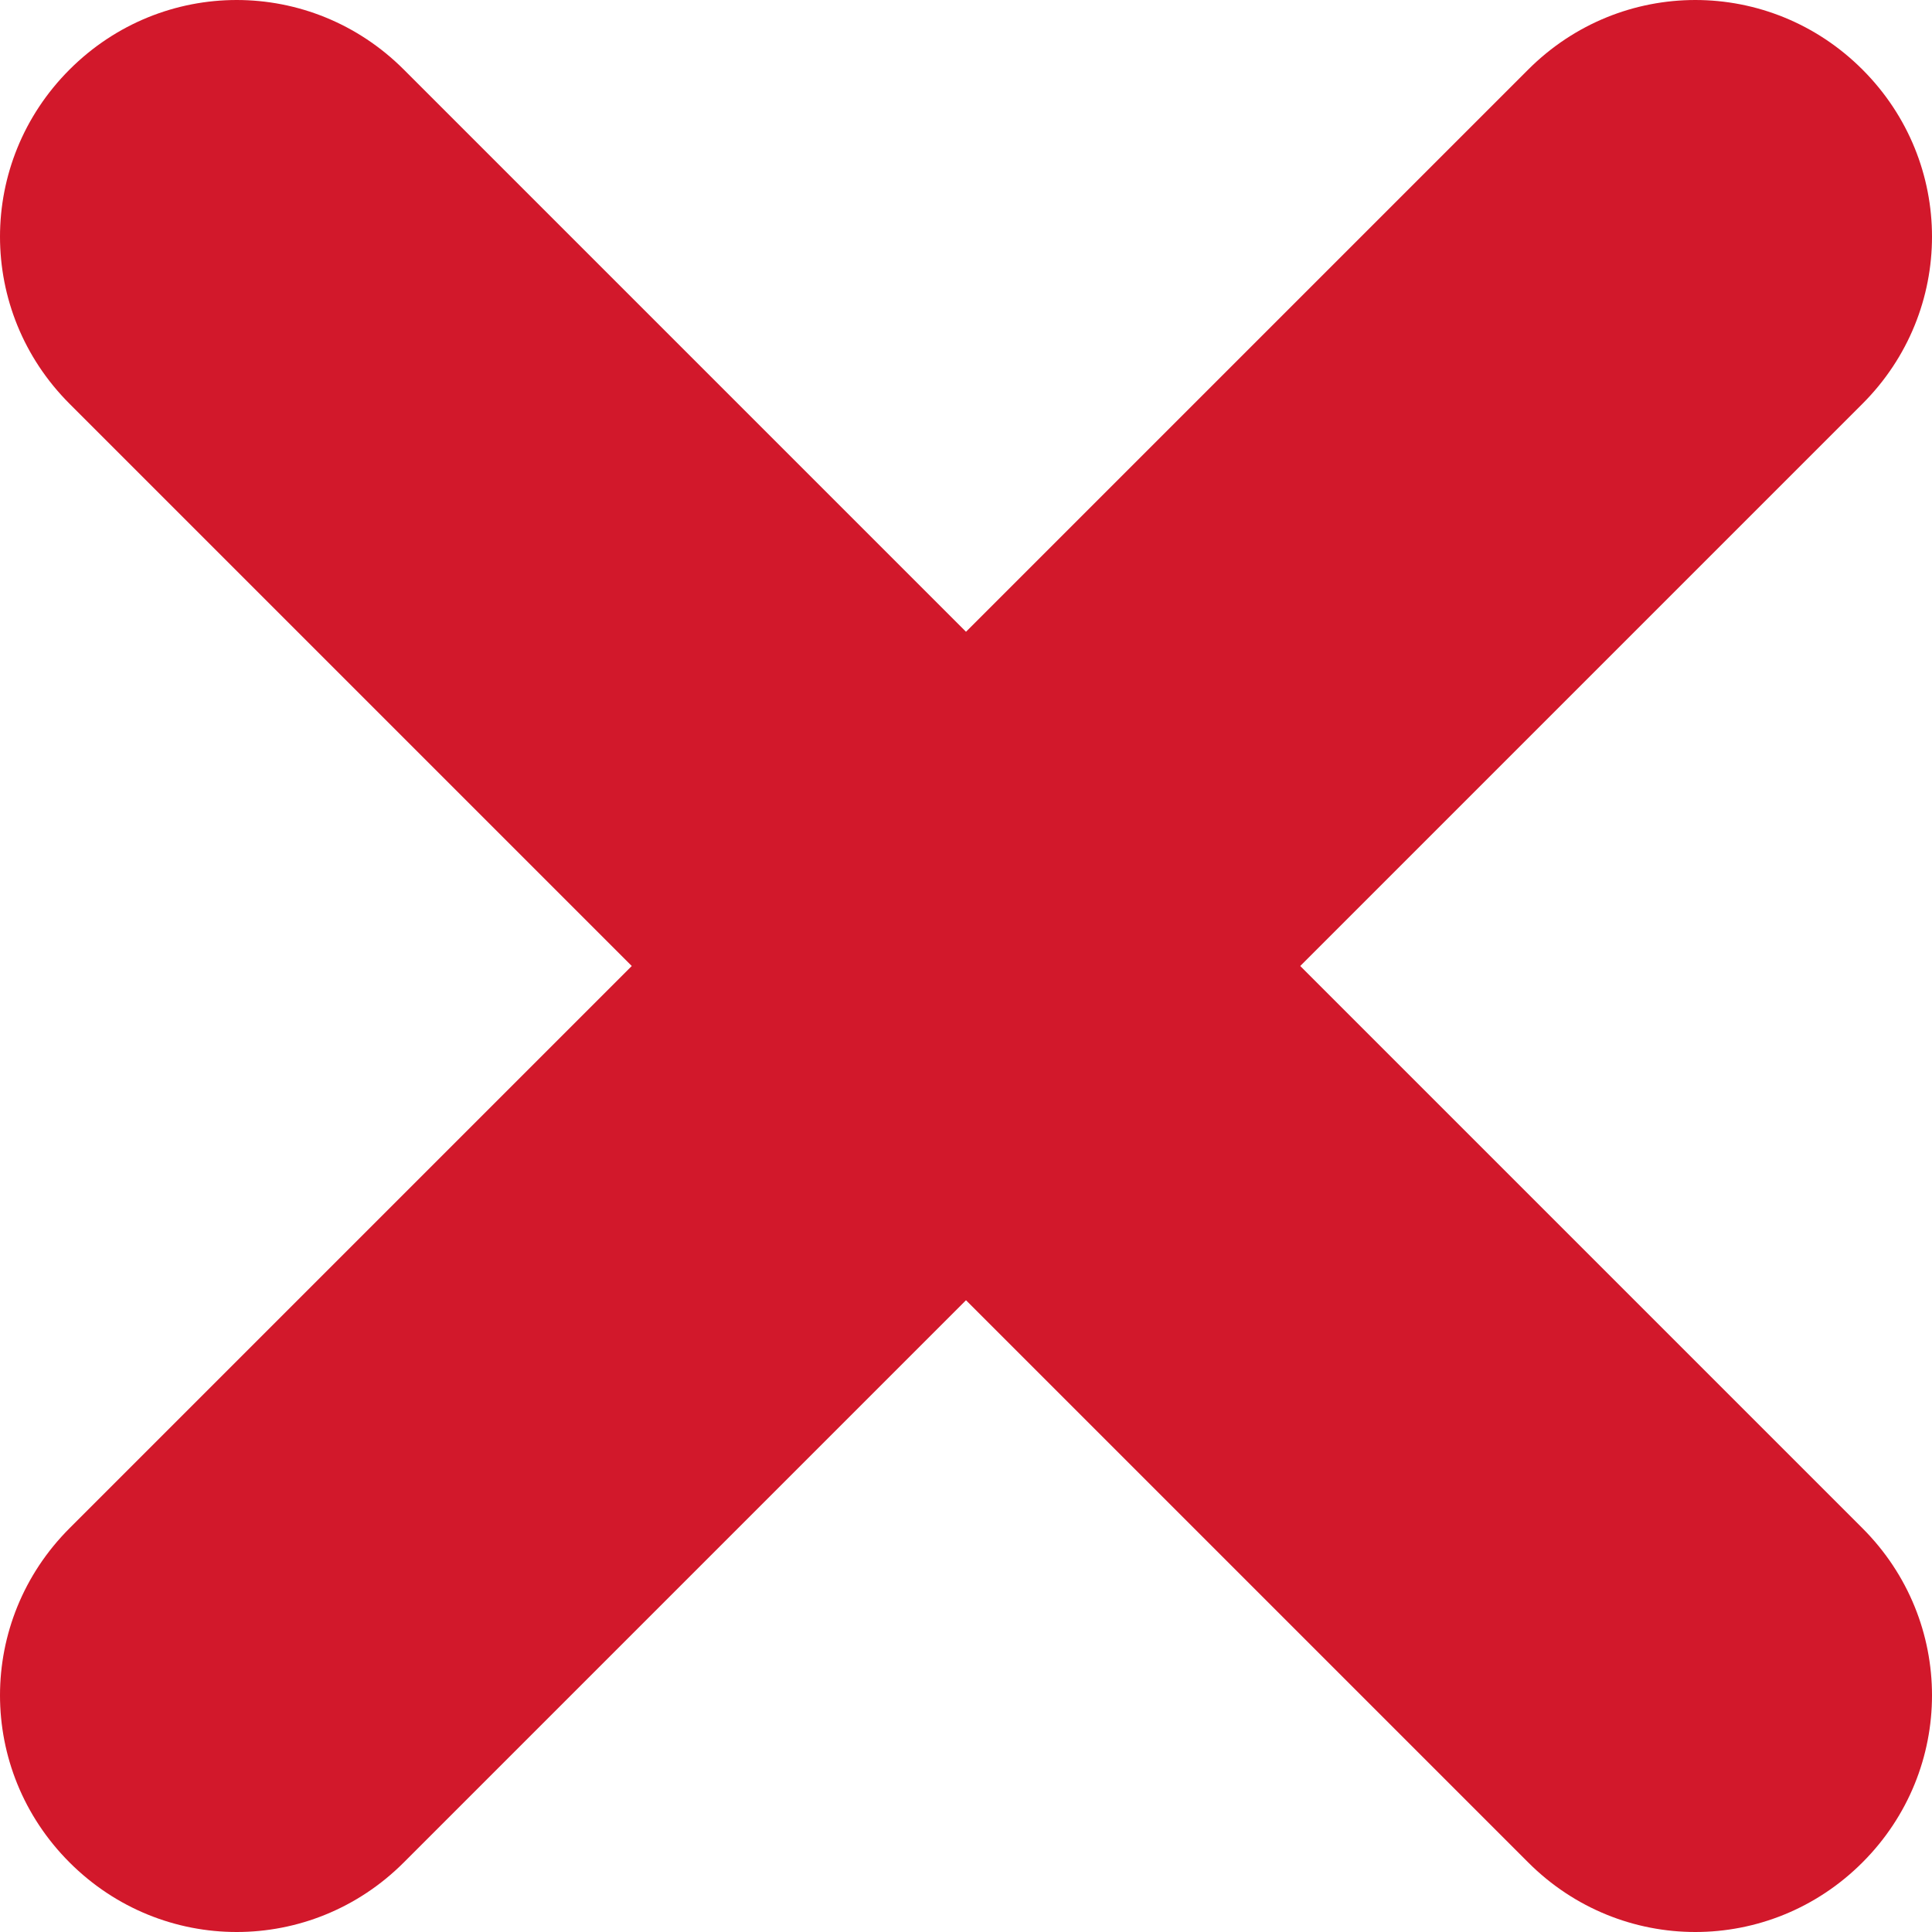 <?xml version="1.0" encoding="UTF-8"?>
<svg id="Layer_2" data-name="Layer 2" xmlns="http://www.w3.org/2000/svg" viewBox="0 0 100 100">
  <defs>
    <style>
      .cls-1 {
        fill: #d2182b;
      }
    </style>
  </defs>
  <path class="cls-1" d="M67.3,50l29.1-29.1c4.8-4.8,4.8-12.5,0-17.3-4.8-4.8-12.5-4.8-17.3,0l-29.1,29.1L20.9,3.6C16.1-1.2,8.4-1.2,3.6,3.6-1.2,8.4-1.2,16.1,3.6,20.9l29.1,29.1L3.6,79.1c-4.8,4.8-4.8,12.5,0,17.3,4.8,4.8,12.5,4.8,17.3,0l29.1-29.1,29.1,29.1c4.8,4.8,12.5,4.8,17.3,0,4.8-4.8,4.8-12.5,0-17.3l-29.1-29.1Z"/>
</svg>